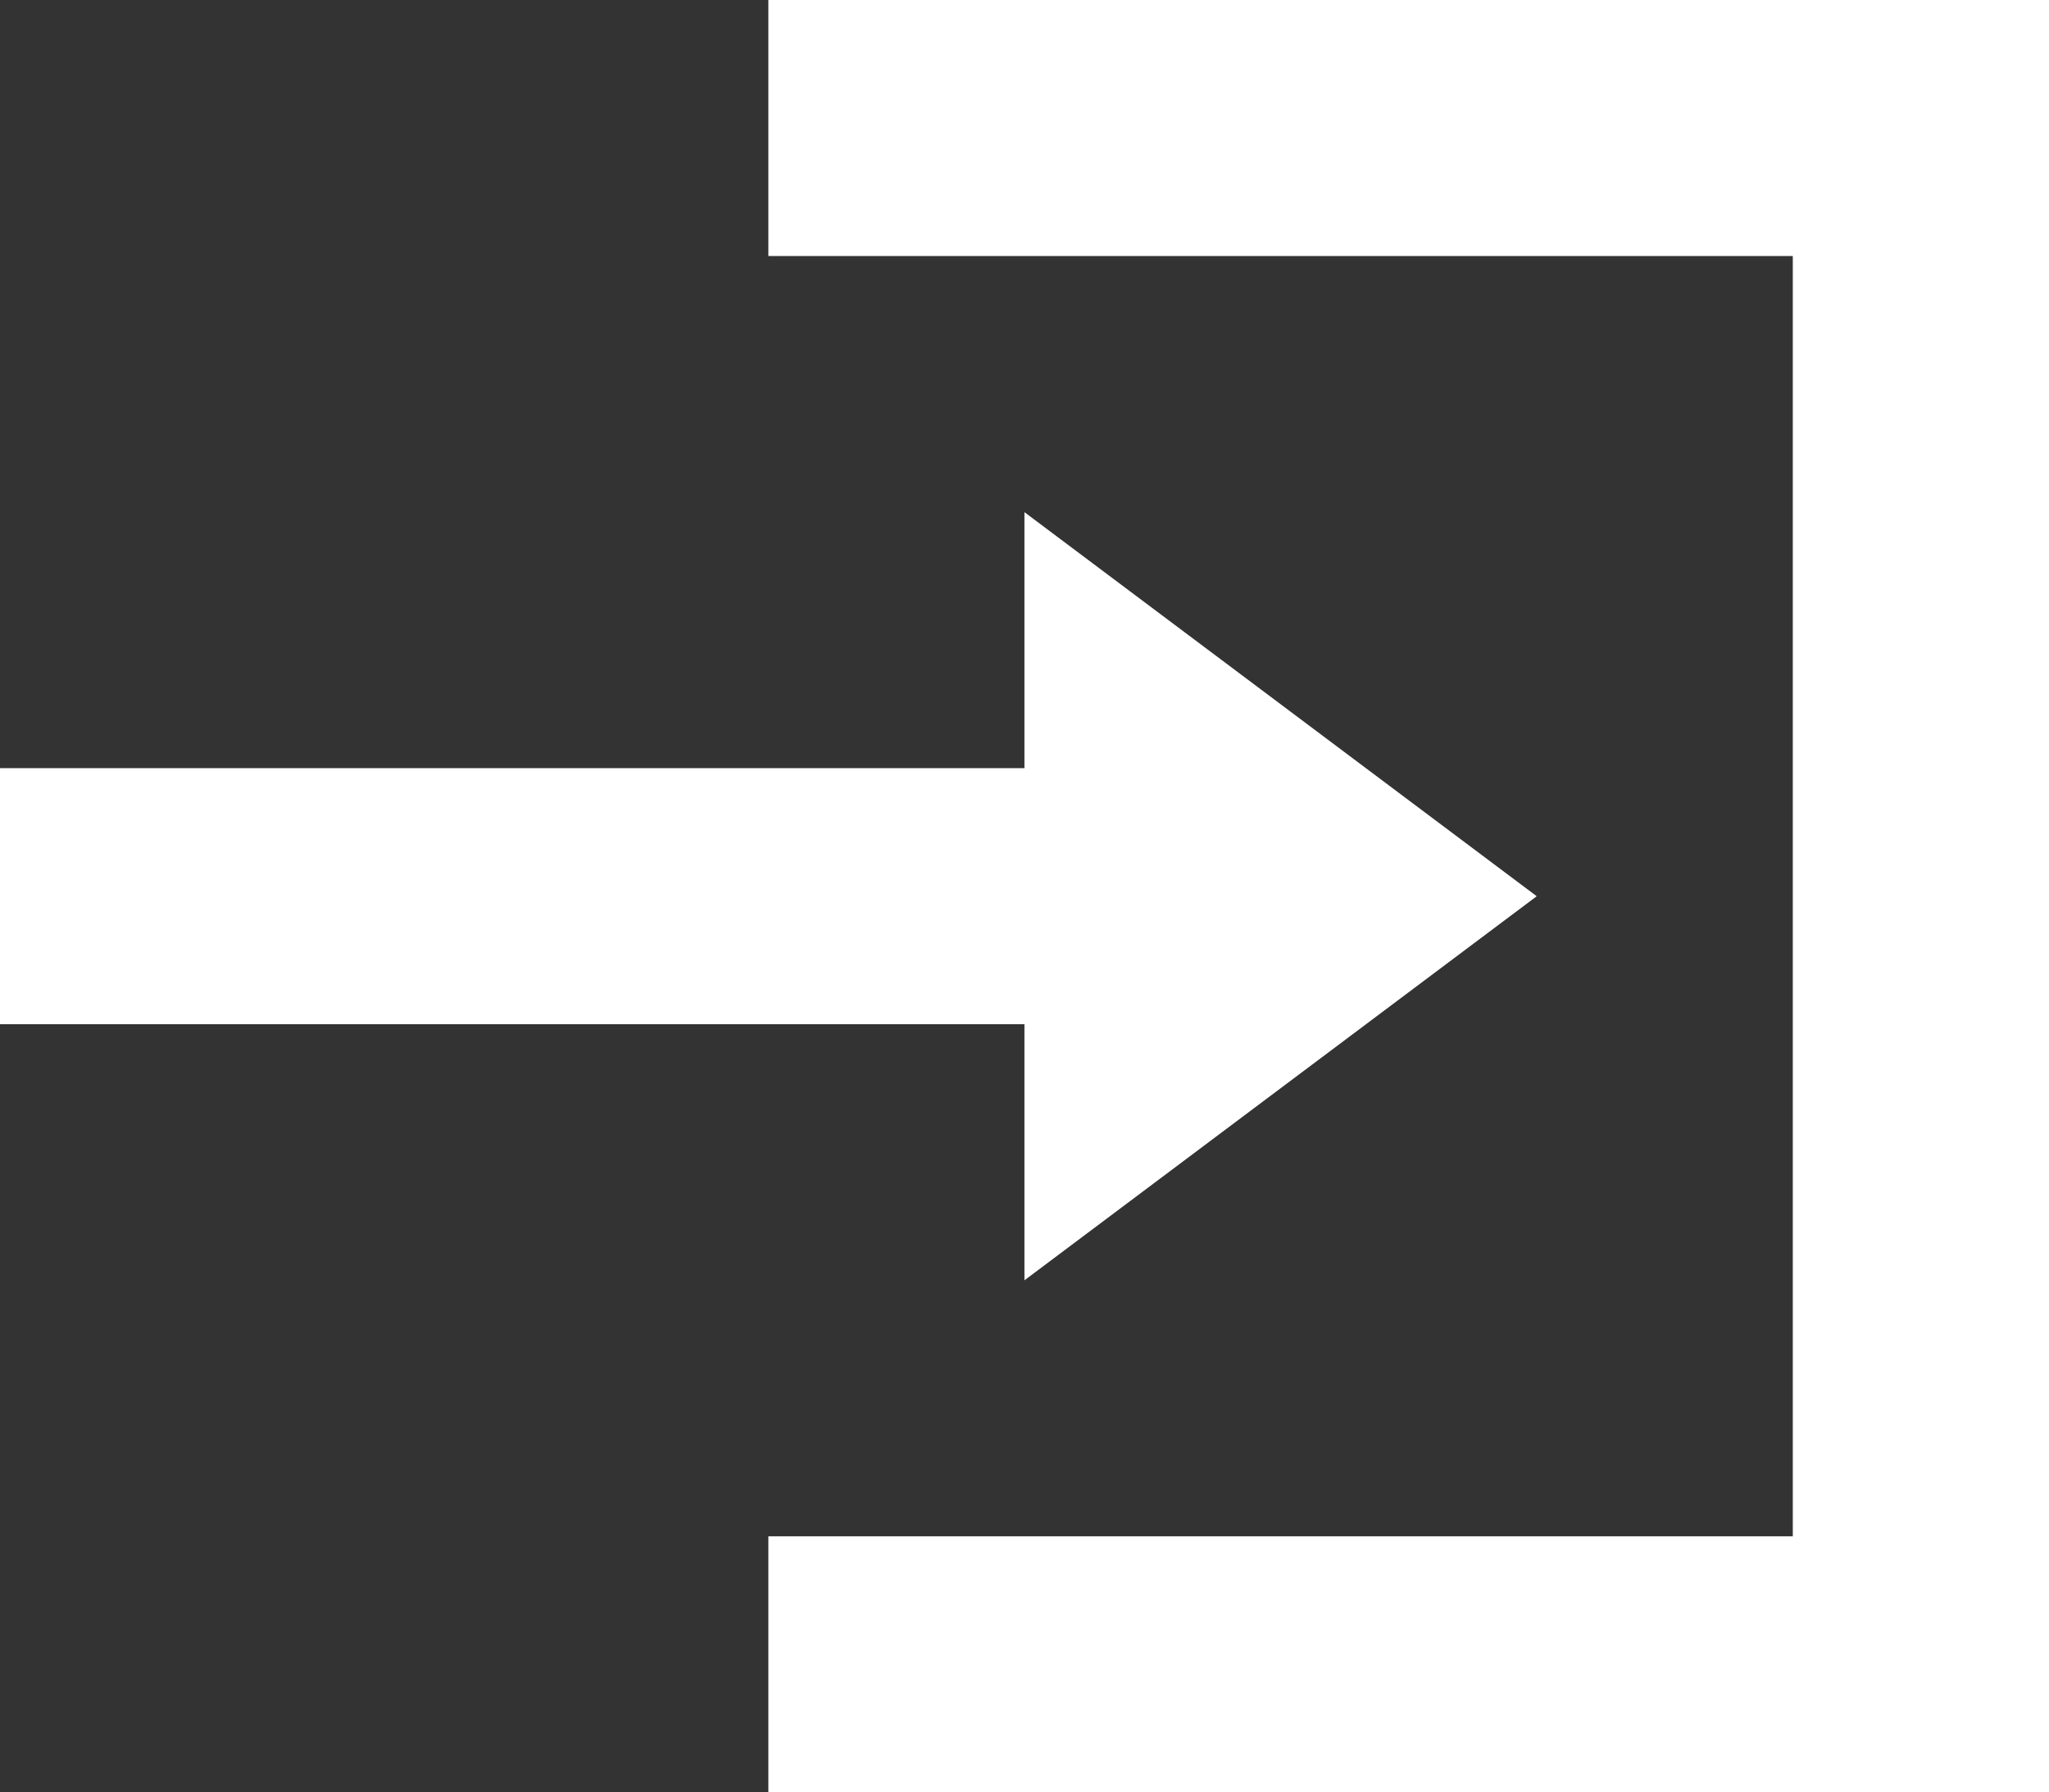 <svg xmlns="http://www.w3.org/2000/svg" width="15.947" height="13.953" viewBox="0 0 15.947 13.953">
  <rect x="0" y="0" width="15.947" height="13.953" fill="#333333" stroke="none"/>
  <path id="Icon_open-account-login" data-name="Icon open-account-login" d="M5.98,0V1.993h7.973V11.96H5.98v1.993h9.967V0ZM7.973,3.987V5.98H0V7.973H7.973V9.967l3.987-2.99Z" fill="#fff"/>
</svg>
